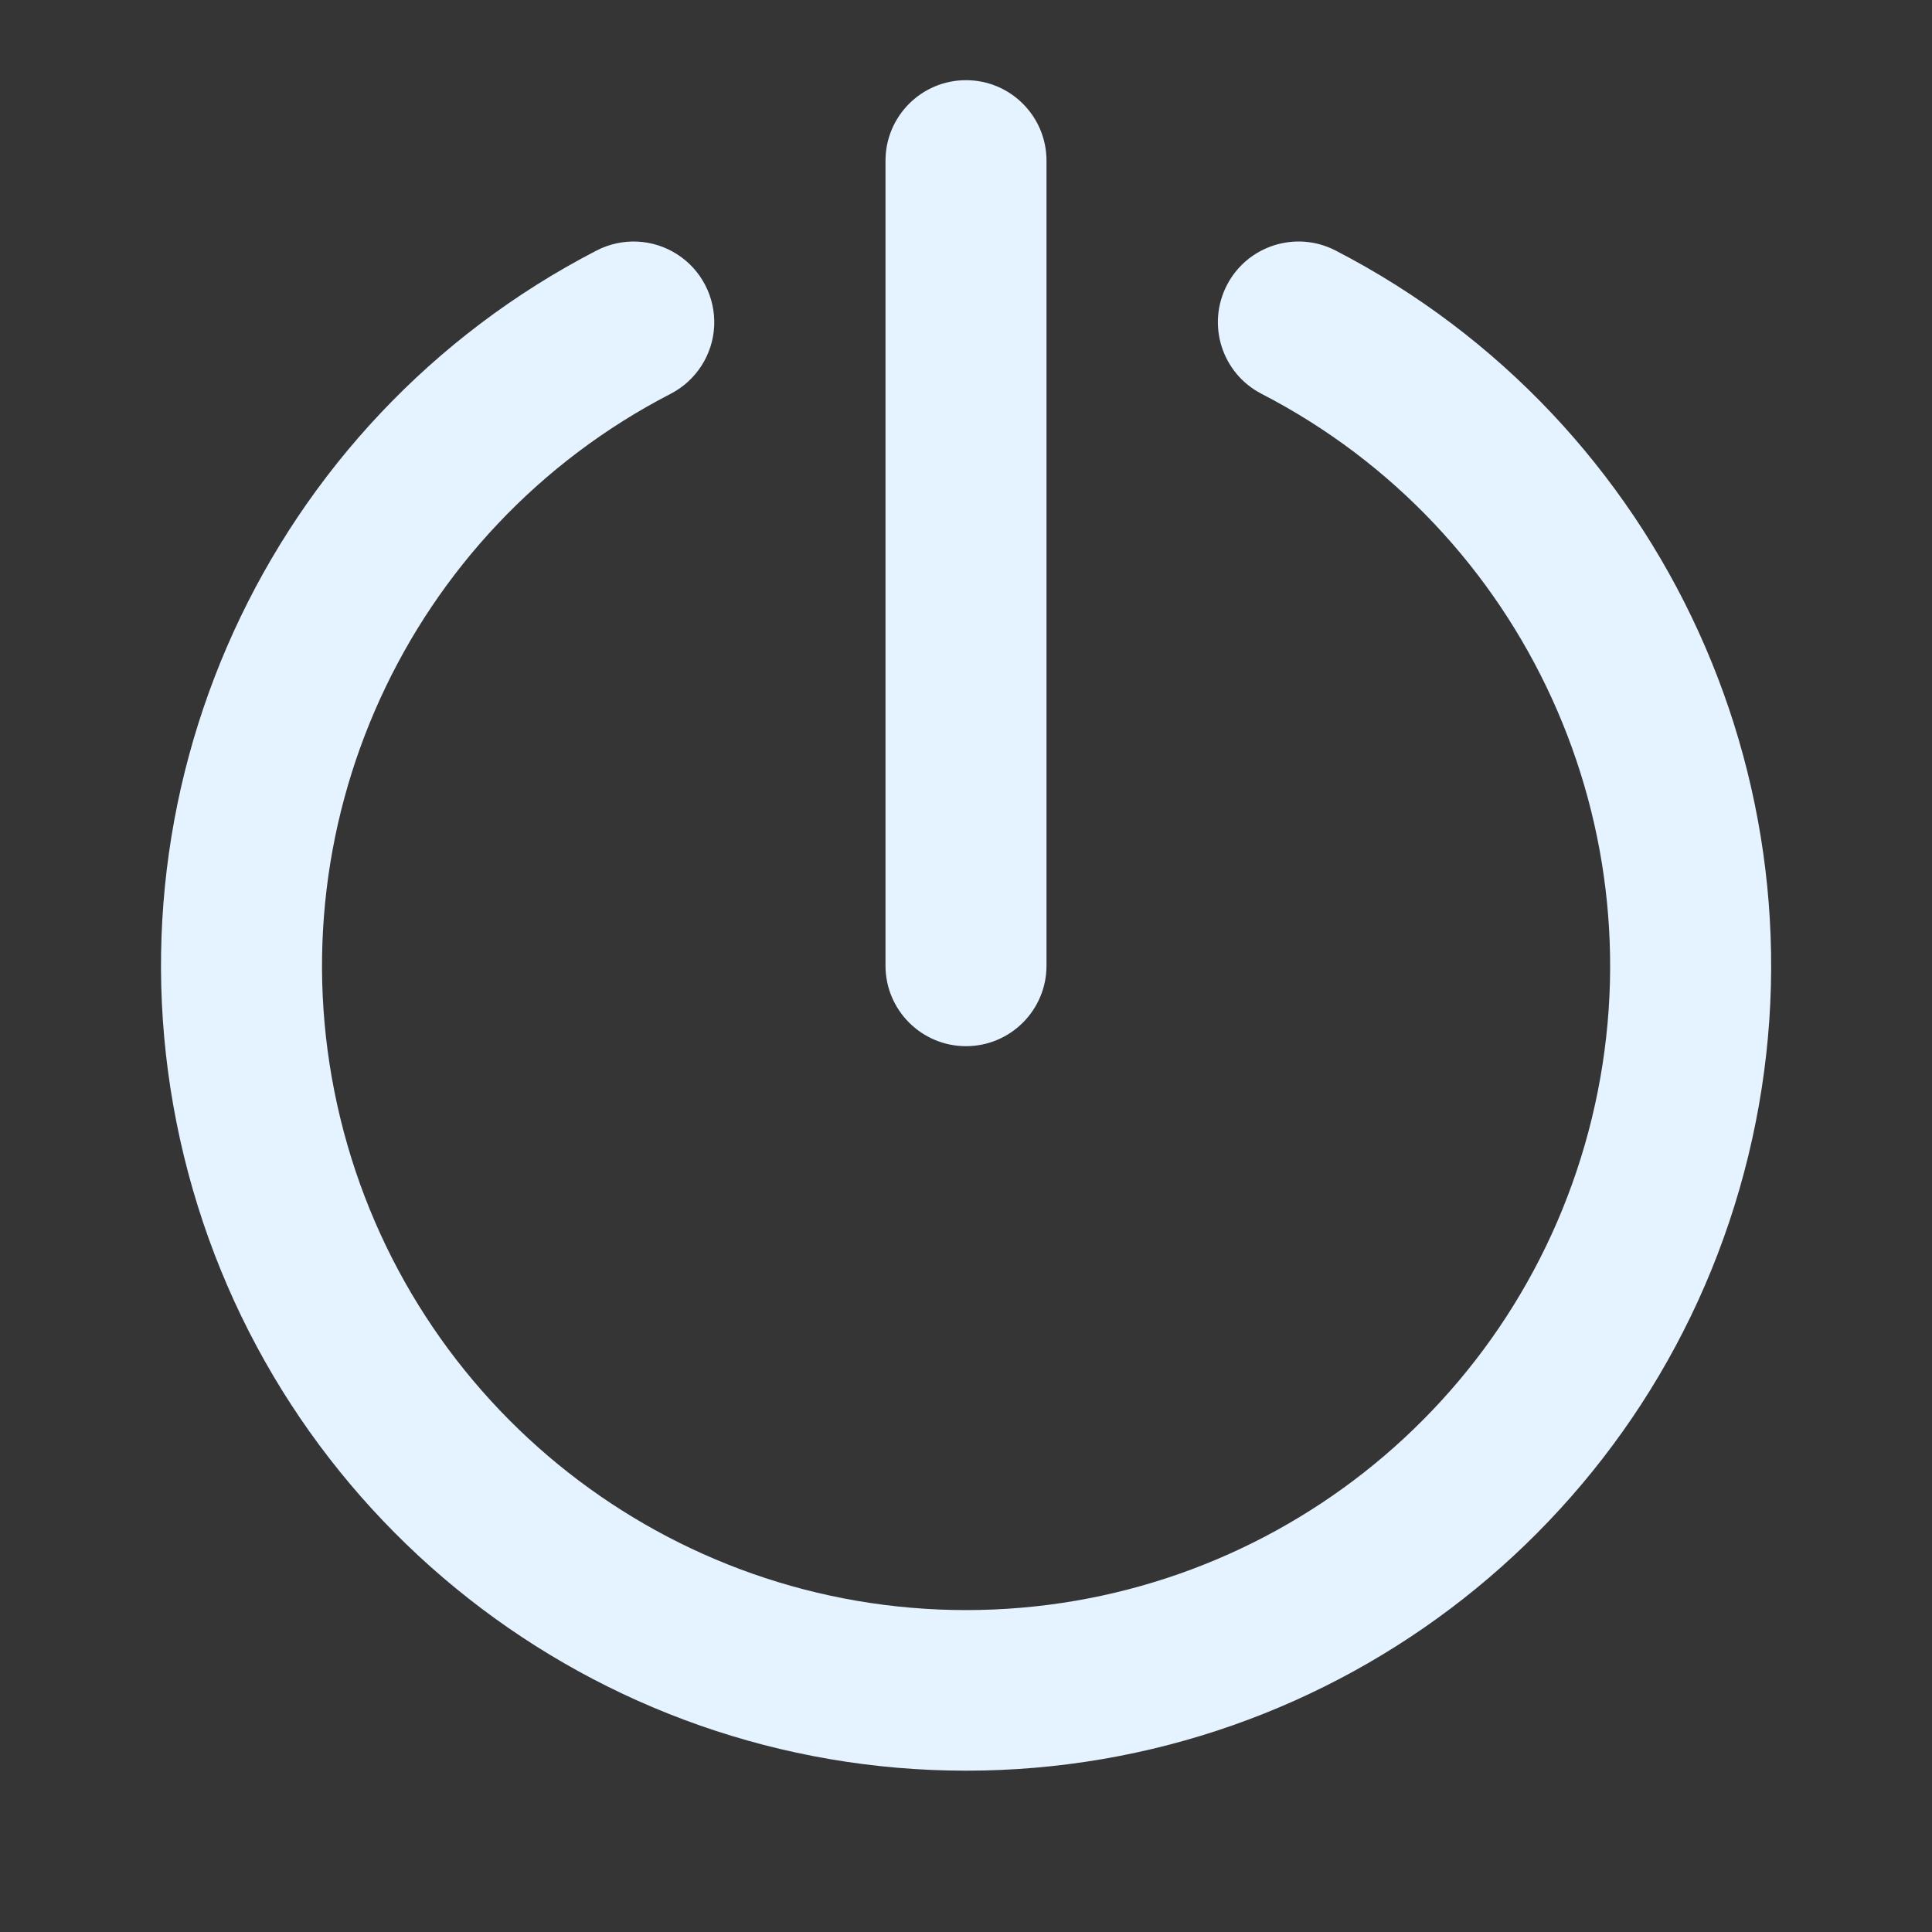 <svg width="24" height="24" viewBox="0 0 24 24" fill="none" xmlns="http://www.w3.org/2000/svg">
<rect x="0" y="0" width="24" height="24" fill="#333333" stroke="none"/>
<rect opacity="0.01" width="24" height="24" fill="#E5F2FF"/>
<path d="M12 12.996C12.552 12.996 13 12.548 13 11.996V1.996C13 1.444 12.552 0.996 12 0.996C11.448 0.996 11 1.444 11 1.996V11.996C11 12.548 11.448 12.996 12 12.996Z" fill="#E5F2FF"/>
<path d="M16.591 3.112C16.099 2.858 15.495 3.051 15.241 3.542C14.987 4.034 15.179 4.638 15.671 4.892C18.951 6.585 20.646 10.302 19.775 13.889C18.904 17.476 15.692 20.001 12.001 20.001C8.31 20.001 5.098 17.476 4.227 13.889C3.356 10.302 5.051 6.585 8.331 4.892C8.649 4.728 8.855 4.406 8.872 4.049C8.888 3.691 8.713 3.352 8.412 3.159C8.11 2.965 7.729 2.948 7.411 3.112C3.313 5.229 1.194 9.876 2.284 14.358C3.373 18.841 7.388 21.996 12.001 21.996C16.614 21.996 20.628 18.841 21.718 14.358C22.808 9.876 20.689 5.229 16.591 3.112Z" fill="#E5F2FF"/>
</svg>
